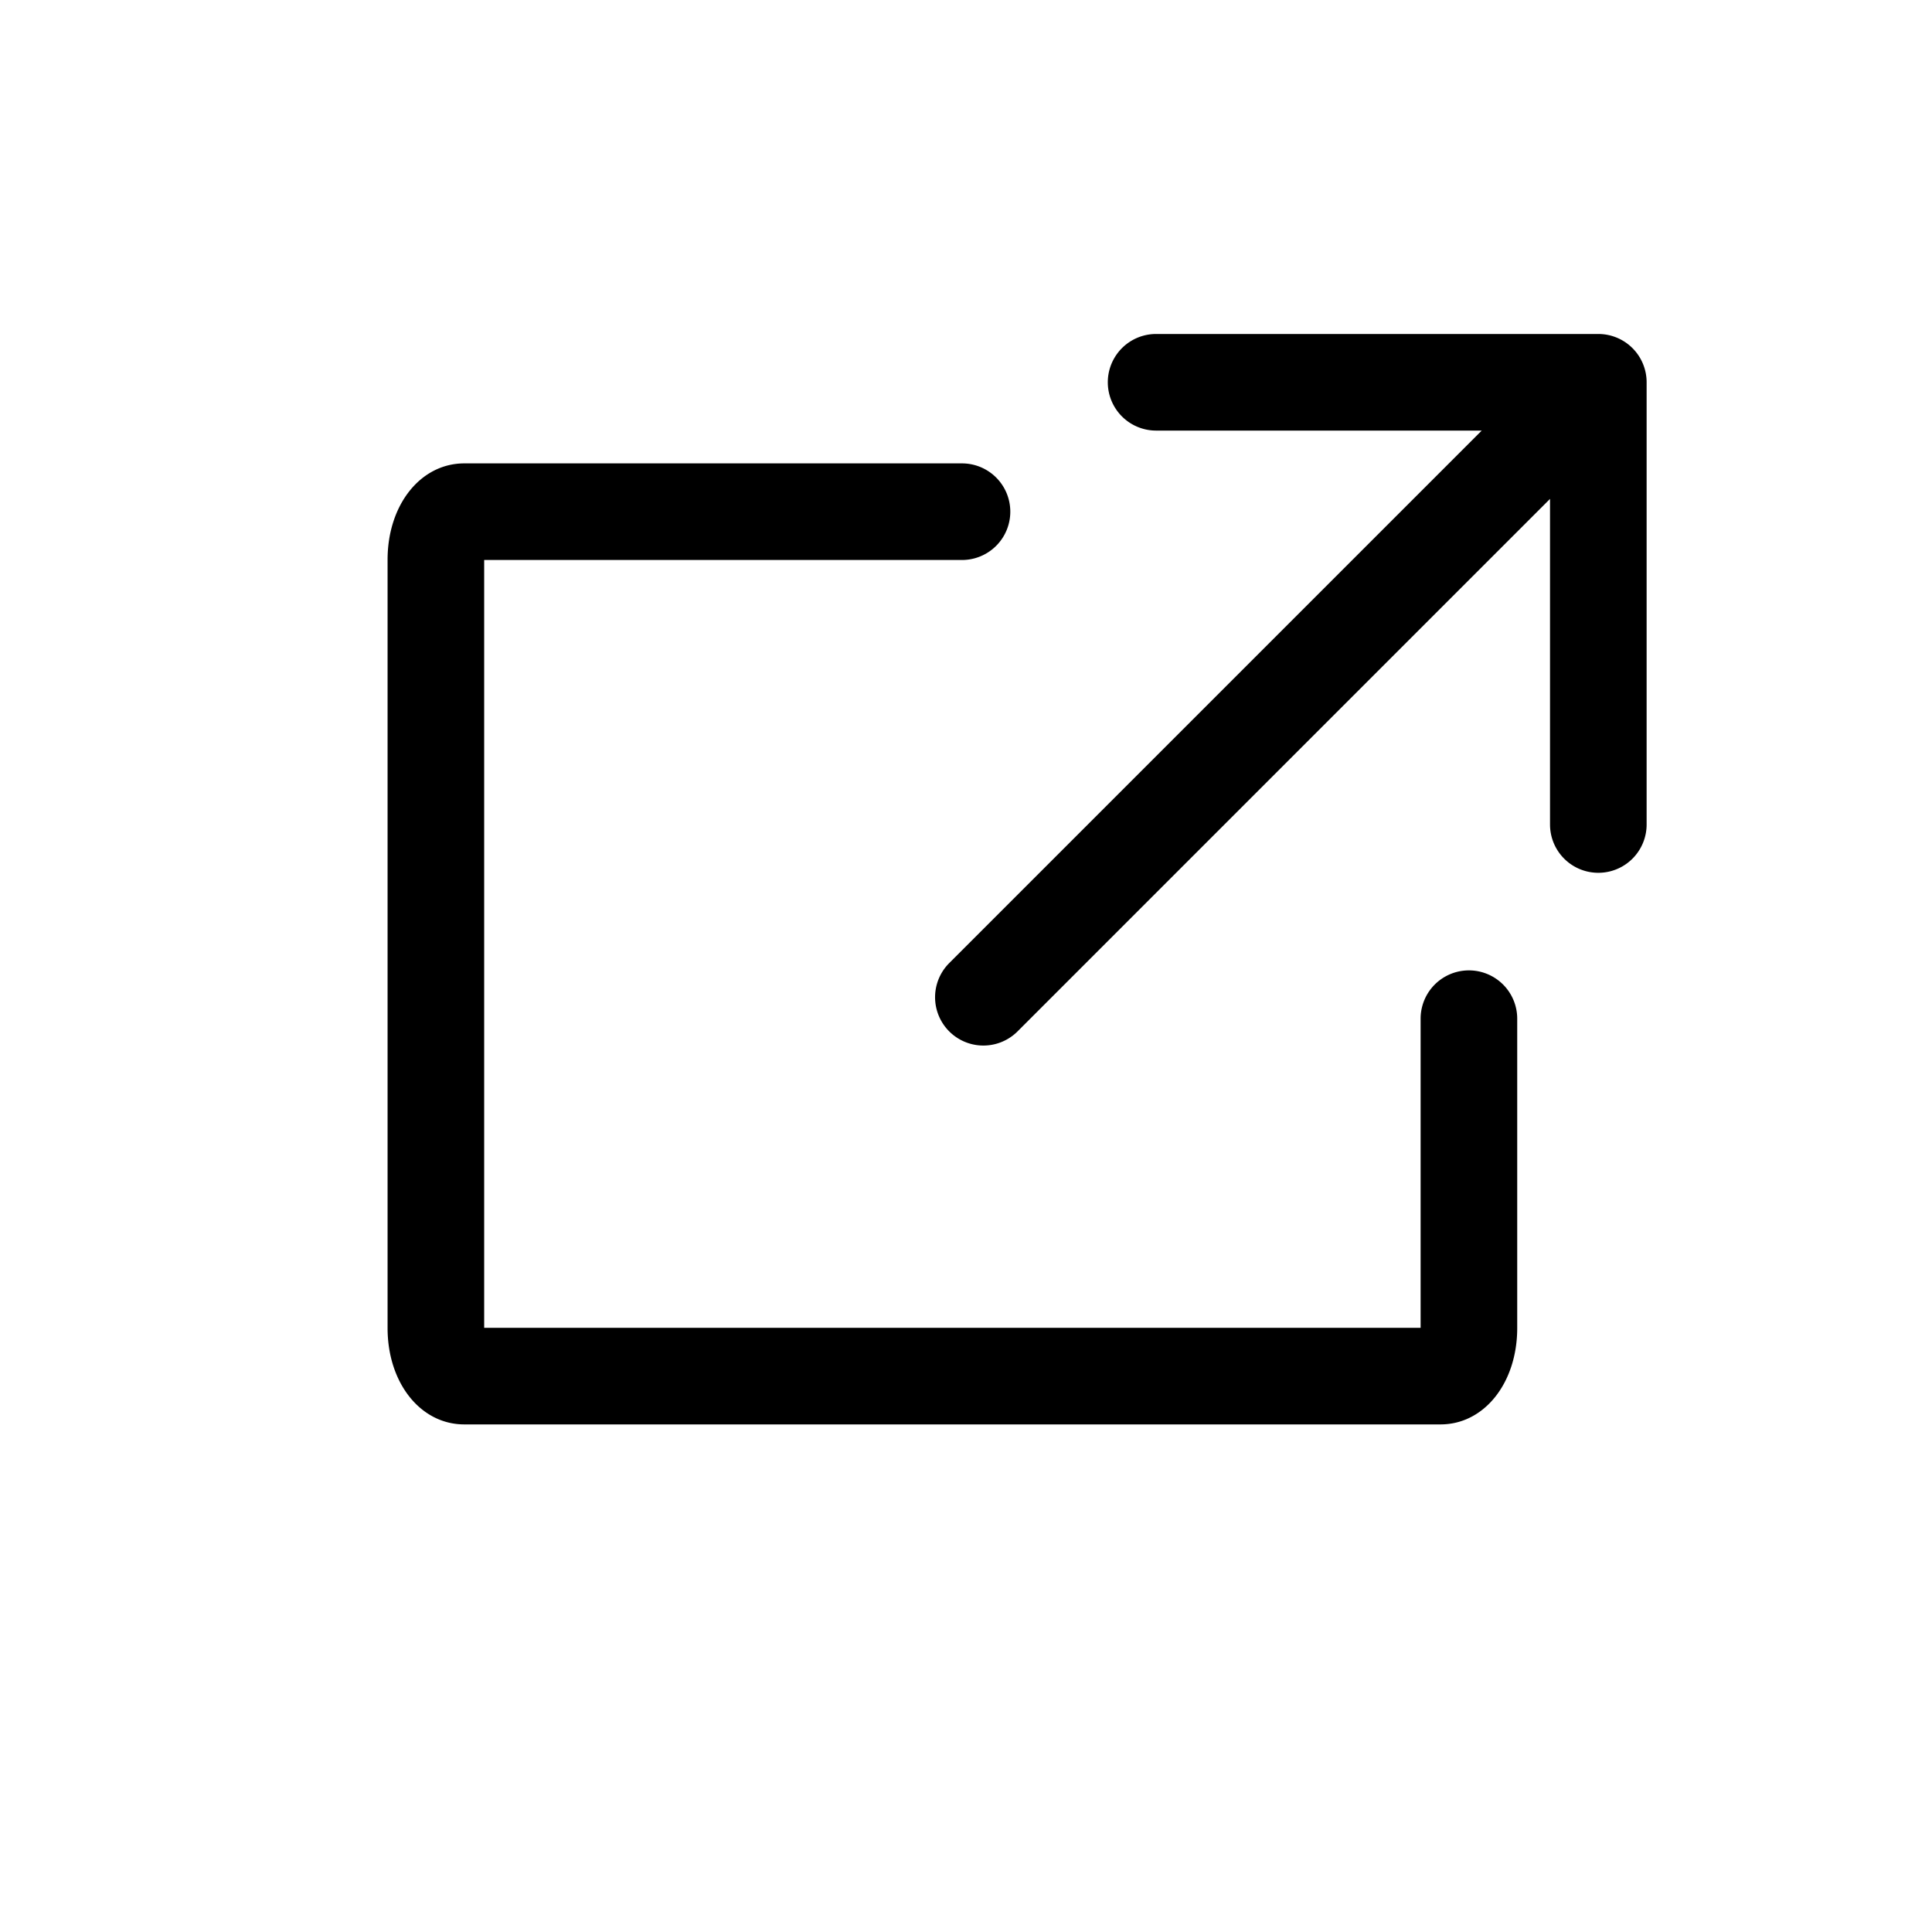 <svg xmlns="http://www.w3.org/2000/svg" viewBox="0 0 1000 1000">
    <title>
        Expand
    </title>
    <path d="M827.29 172.87H598.4a25 25 0 0 0 0 50h168.54L491.32 498.49a25 25 0 0 0 35.36 35.36l275.61-275.63v168.54a25 25 0 0 0 50 0V197.87a25 25 0 0 0-25-25z"/>
    <path d="M745.62 737.27H240.3c-22.63 0-39.69-21.45-39.69-49.89V289.74c0-28.44 17.06-49.89 39.69-49.89h257.63a25 25 0 0 1 0 50H250.61v397.42h484.7v-160a25 25 0 0 1 50 0v160.11c0 28.44-17.07 49.89-39.69 49.89z"/>
</svg>
